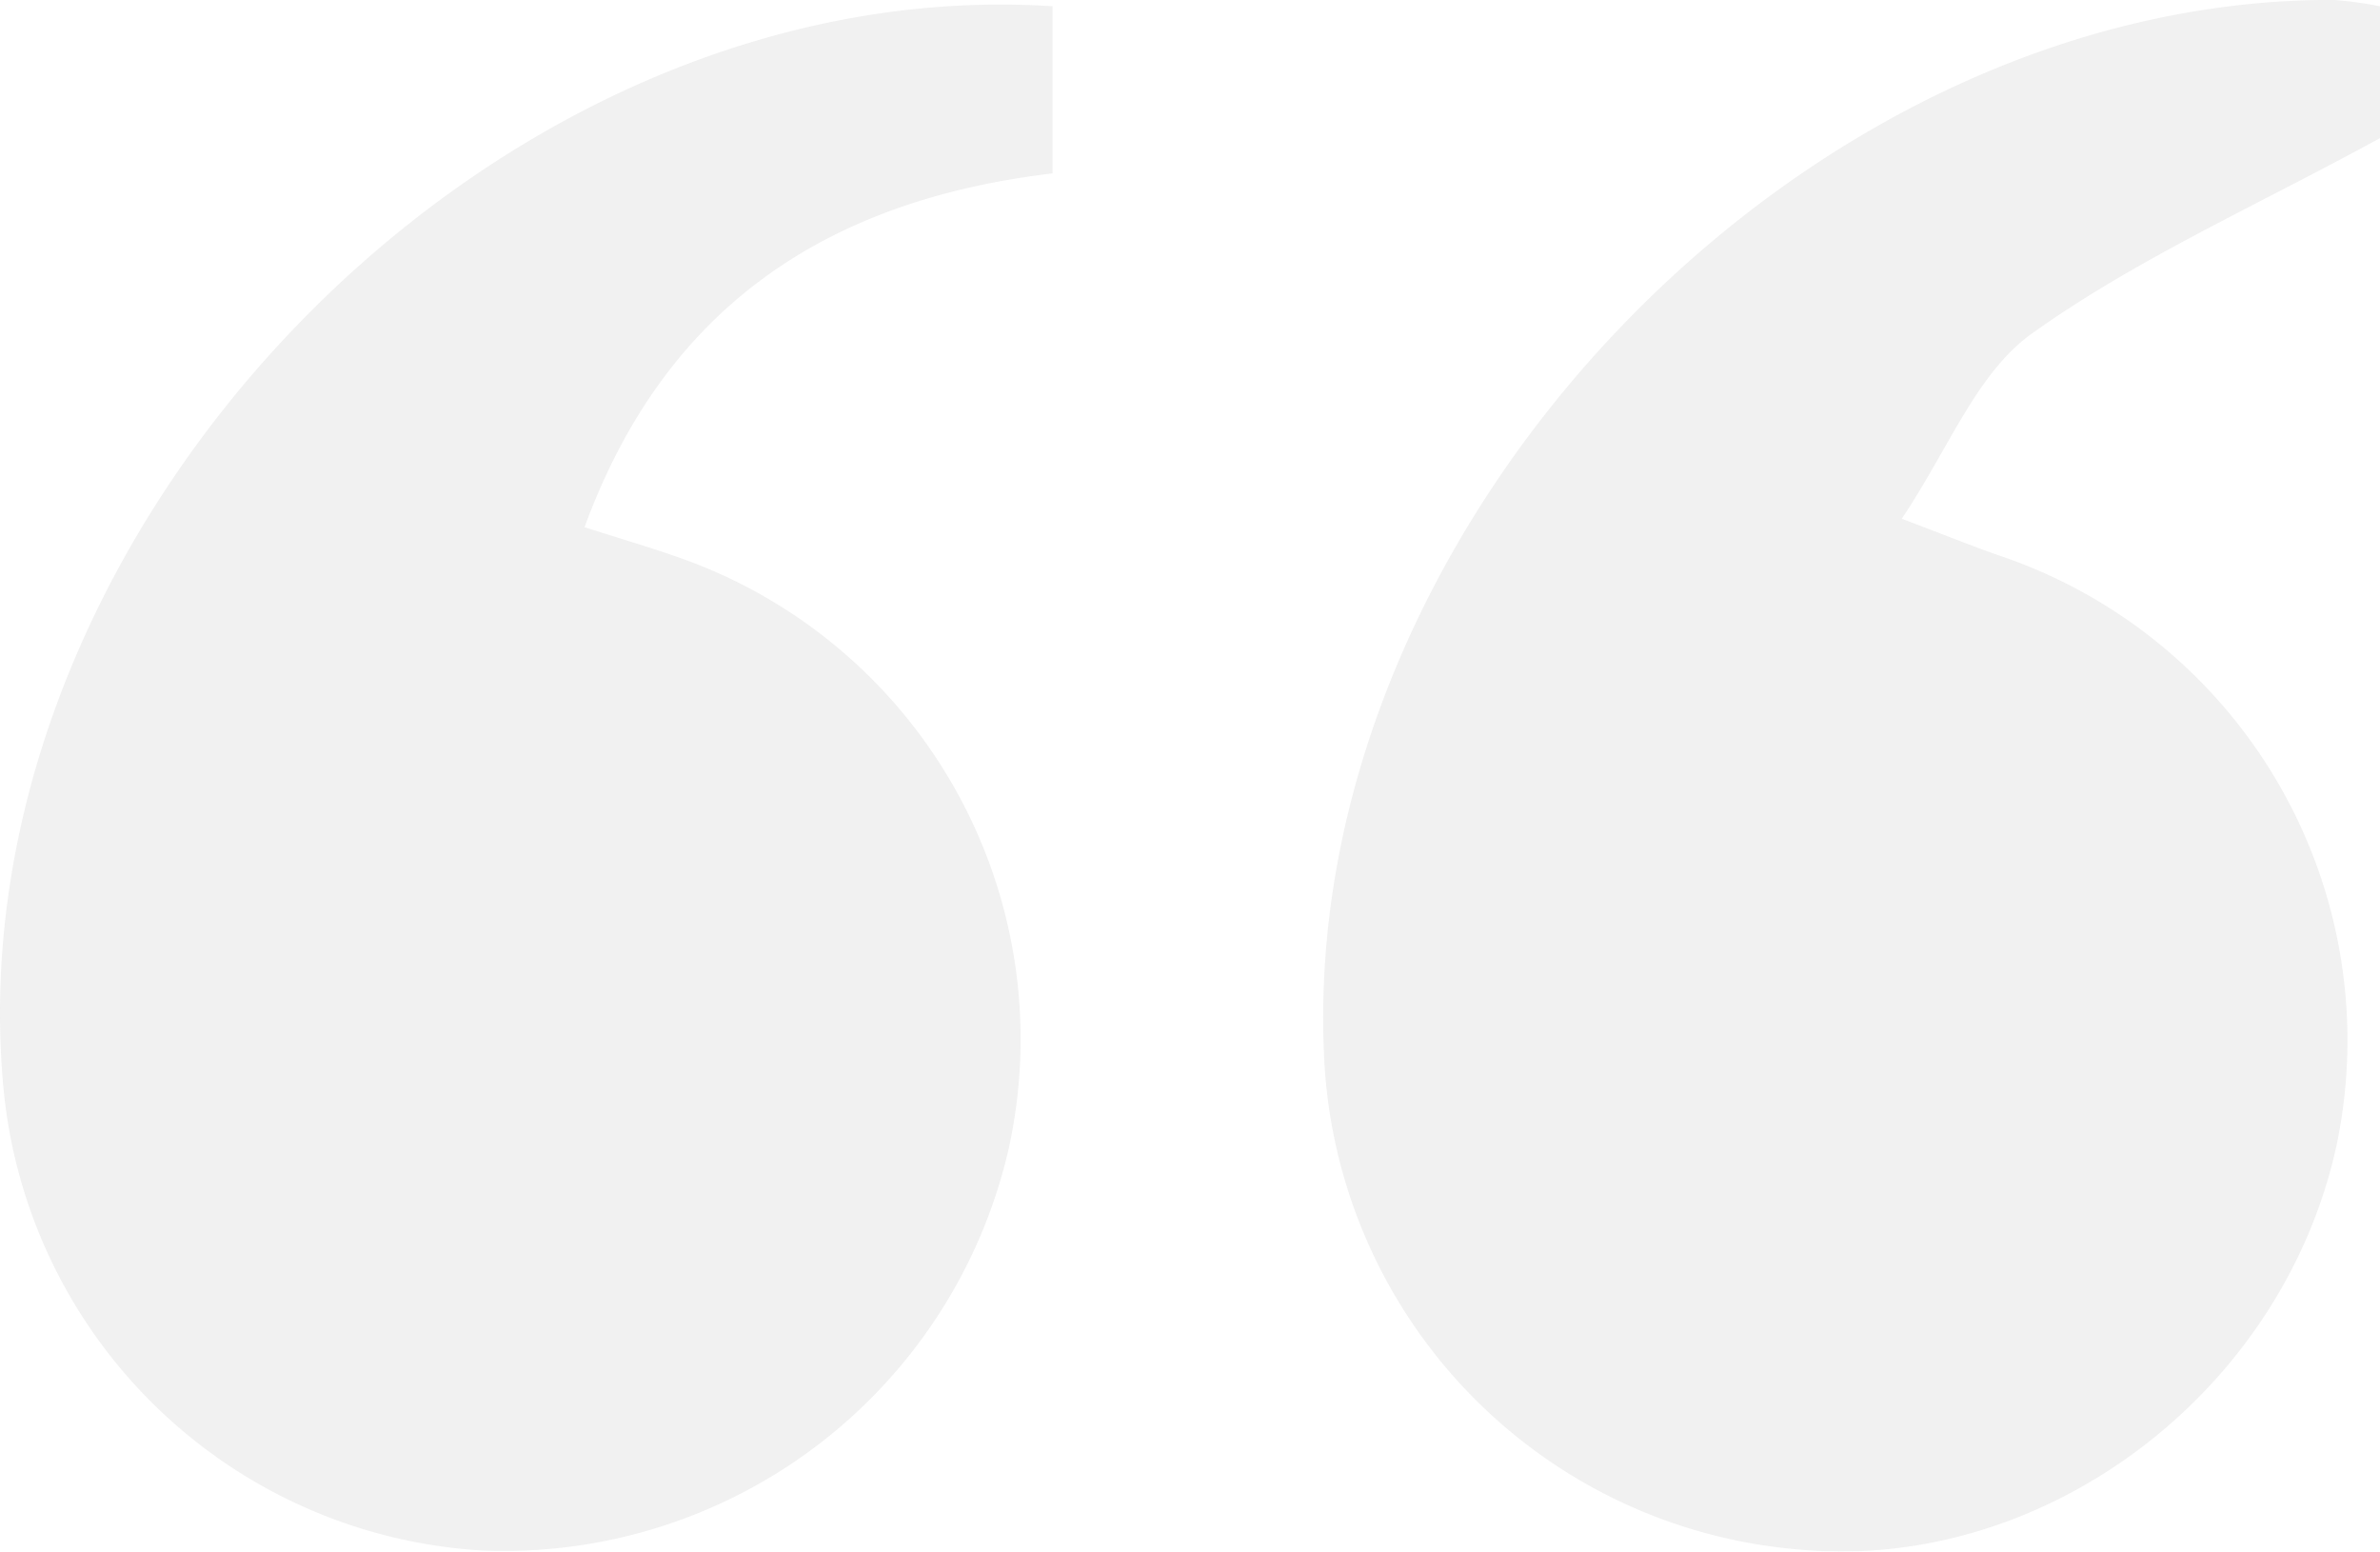<svg xmlns="http://www.w3.org/2000/svg" width="75.677" height="49.329" viewBox="0 0 75.677 49.329">
  <g id="Group_5056" data-name="Group 5056" opacity="0.108">
    <path id="Path_8162" data-name="Path 8162" d="M950.939,126.377v4.191c-3.938,2.154-7.751,3.842-11.074,6.217-1.759,1.257-2.665,3.708-4.134,5.884,1.365.517,2.208.857,3.065,1.158a16.261,16.261,0,0,1,10.767,18.735c-1.7,7.872-9.258,13.585-17.05,12.881a16.47,16.47,0,0,1-15.155-15.84c-.7-16.867,15.243-33.476,32.1-33.428A12.177,12.177,0,0,1,950.939,126.377Z" transform="translate(-875.262 -126.177)" fill="#787878"/>
    <path id="Path_8163" data-name="Path 8163" d="M1010.531,126.226v5.313c-7.082.842-12.284,4.157-14.882,11.25,1.12.357,2.009.617,2.883.922a16.219,16.219,0,0,1,10.612,18.8,16.466,16.466,0,0,1-16.752,12.809,16.252,16.252,0,0,1-15.237-14.912C975.66,142.756,992.735,125.075,1010.531,126.226Z" transform="translate(-977.063 -126.027)" fill="#787878"/>
  </g>
</svg>

